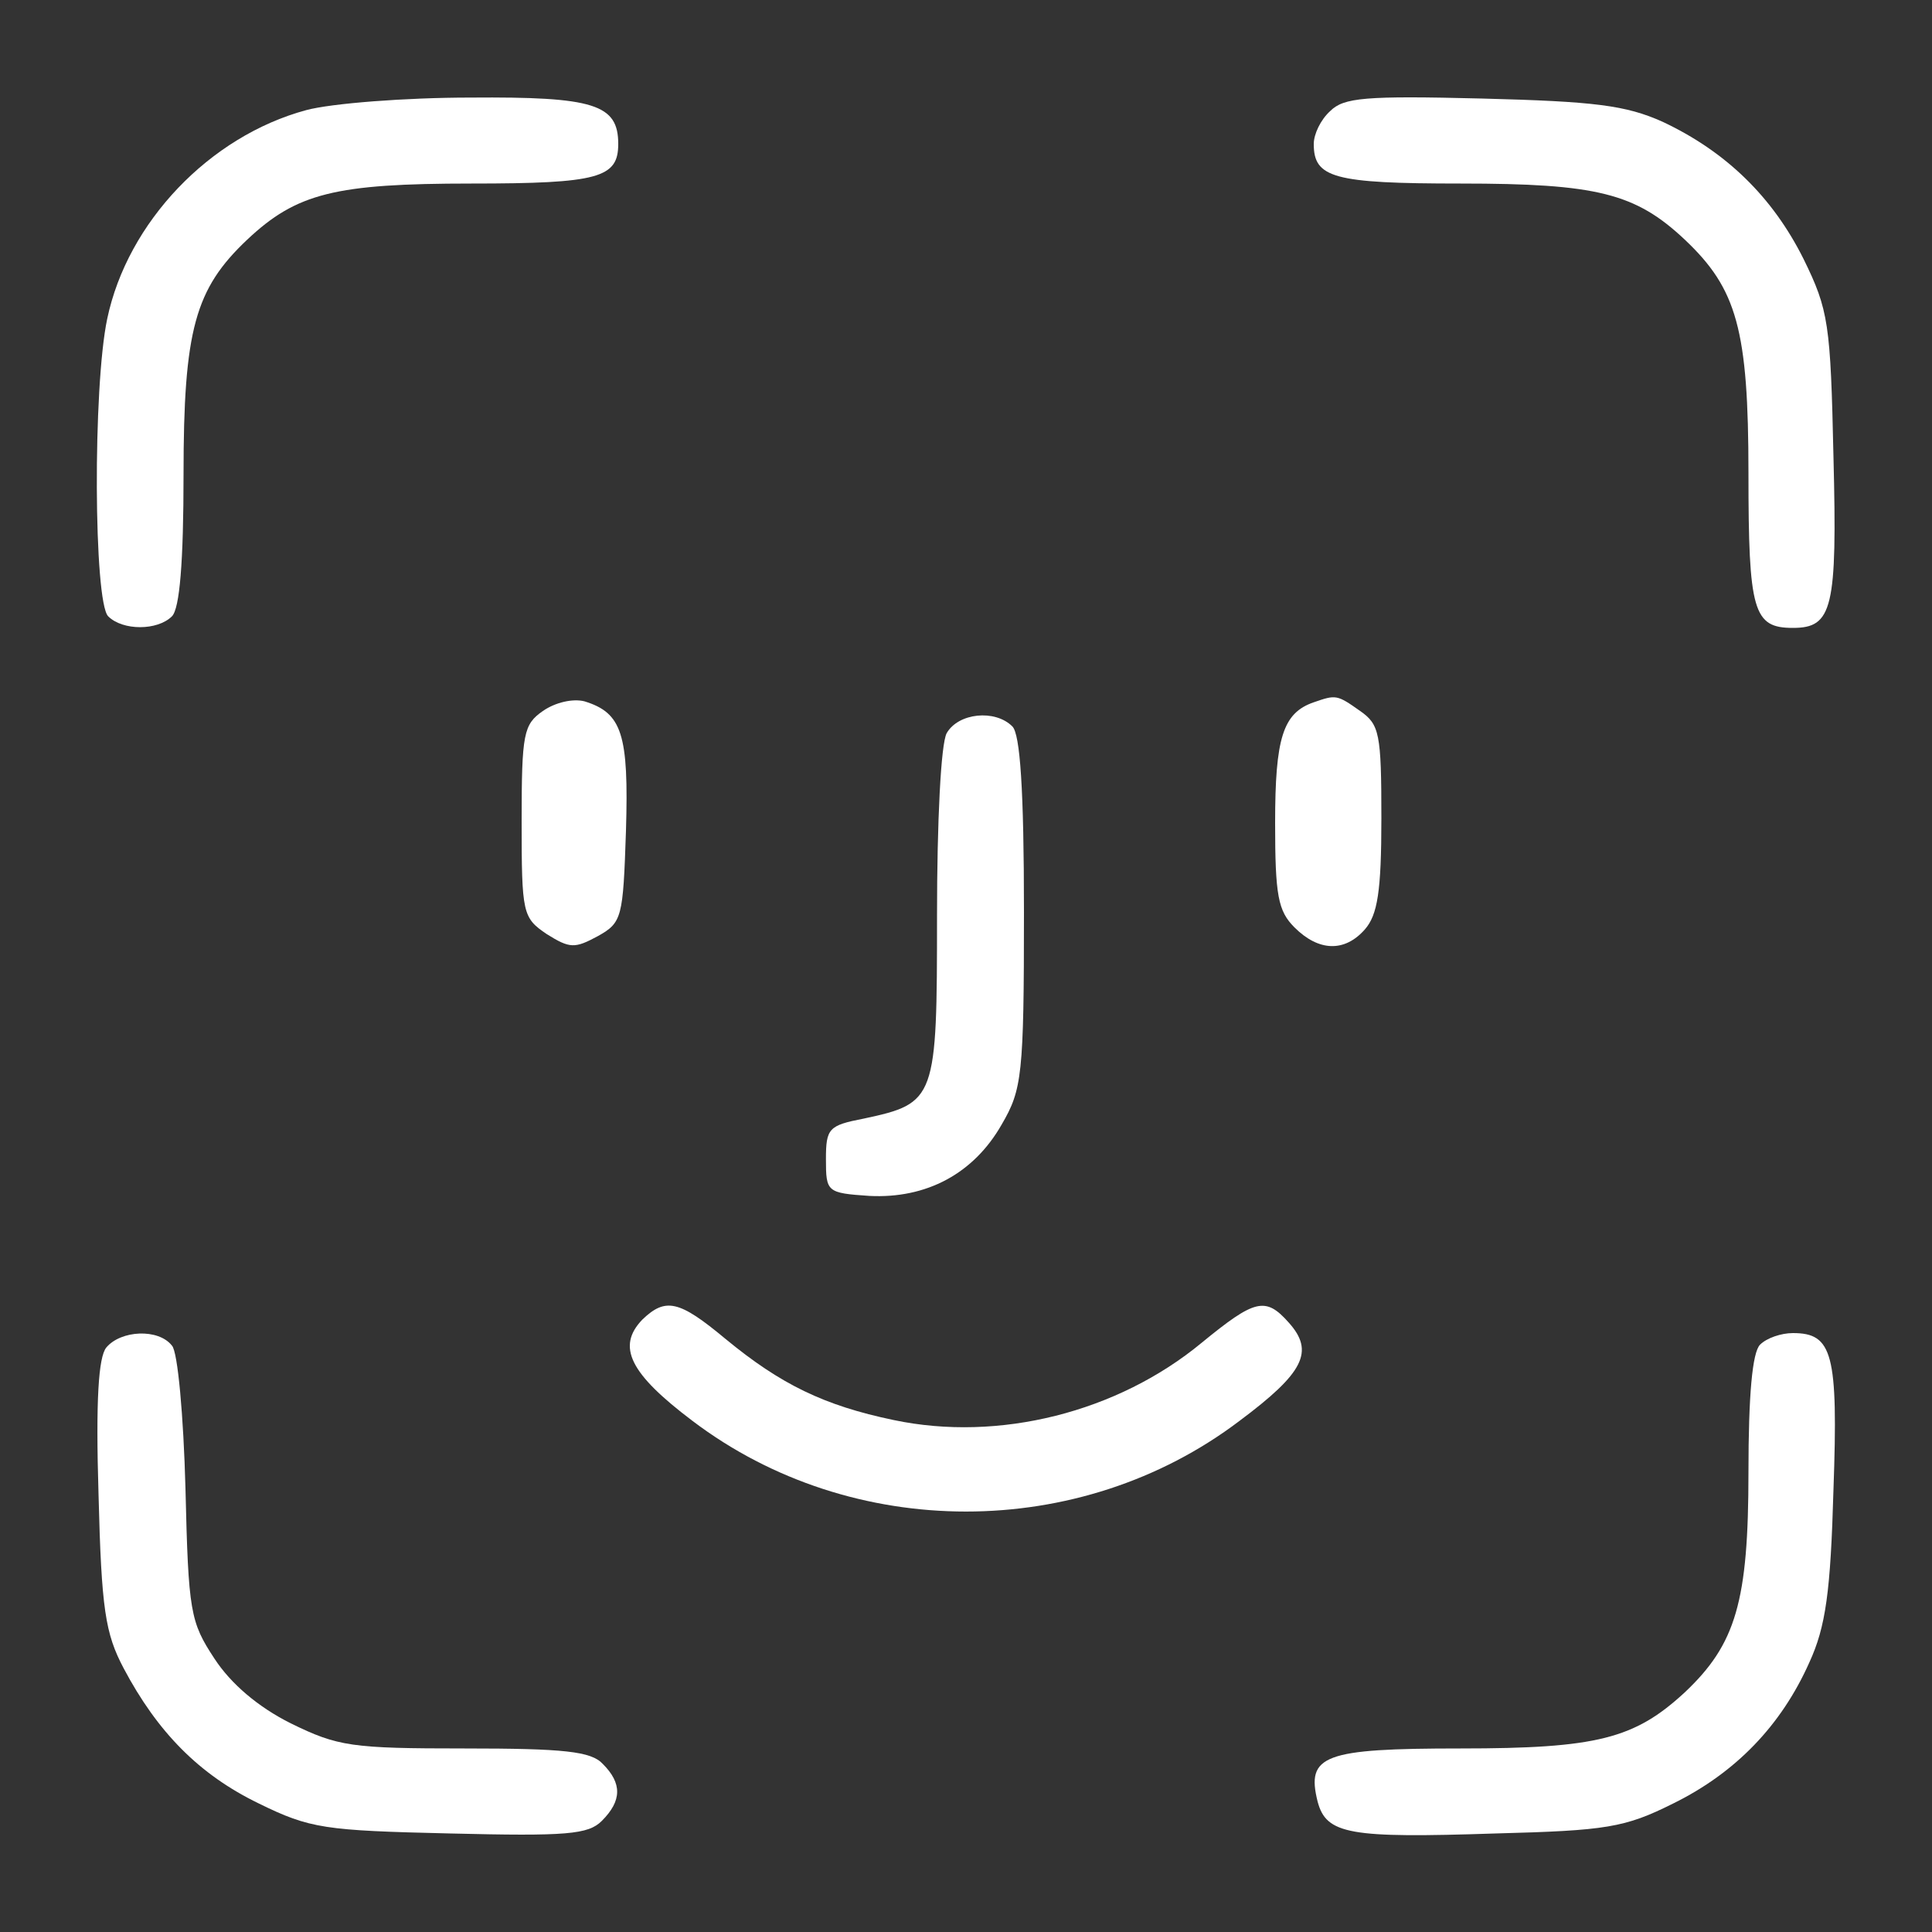 <svg width="115" height="115" viewBox="0 0 115 115" fill="none" xmlns="http://www.w3.org/2000/svg">
<rect x="0" y="0" width="115" height="115" fill="#333333" stroke="none"/>
<path d="M18.227 6.555C12.477 8.107 7.59 13.225 6.382 18.975C5.52 23.058 5.577 35.822 6.44 36.685C7.302 37.547 9.372 37.547 10.235 36.685C10.695 36.225 10.925 33.465 10.925 28.233C10.925 19.608 11.615 17.192 14.72 14.26C17.652 11.5 19.953 10.925 28.06 10.925C35.65 10.925 36.8 10.58 36.8 8.568C36.8 6.21 35.362 5.75 28.003 5.808C24.15 5.808 19.723 6.152 18.227 6.555Z" fill="white"/>
<path d="M79.177 6.612C78.603 7.13 78.2 7.992 78.2 8.568C78.2 10.58 79.35 10.925 86.94 10.925C95.047 10.925 97.347 11.5 100.28 14.26C103.385 17.192 104.075 19.608 104.075 28.175C104.075 36.398 104.362 37.375 106.72 37.375C109.077 37.375 109.365 36.225 109.135 27.198C108.962 19.262 108.847 18.457 107.352 15.41C105.512 11.73 102.752 9.027 98.957 7.245C96.772 6.268 94.933 6.037 88.205 5.865C81.248 5.692 79.983 5.808 79.177 6.612Z" fill="white"/>
<path d="M32.315 42.32C31.165 43.125 31.05 43.642 31.05 48.875C31.05 54.395 31.108 54.625 32.545 55.602C33.925 56.465 34.212 56.465 35.593 55.718C37.03 54.913 37.087 54.625 37.26 49.45C37.432 43.7 37.03 42.435 34.788 41.745C34.097 41.572 33.062 41.803 32.315 42.32Z" fill="white"/>
<path d="M78.2 41.803C76.36 42.435 75.9 43.93 75.9 48.99C75.9 53.303 76.073 54.222 77.05 55.2C78.487 56.638 80.04 56.695 81.248 55.315C81.995 54.453 82.225 53.072 82.225 48.703C82.225 43.642 82.11 43.125 80.96 42.32C79.58 41.343 79.522 41.343 78.2 41.803Z" fill="white"/>
<path d="M56.35 43.642C56.005 44.275 55.775 48.875 55.775 54.51C55.775 65.435 55.718 65.665 51.405 66.585C49.335 66.987 49.163 67.16 49.163 69C49.163 70.955 49.22 71.013 51.75 71.185C55.142 71.358 57.96 69.862 59.627 66.93C60.835 64.86 60.95 63.998 60.95 54.28C60.95 46.977 60.72 43.7 60.26 43.24C59.225 42.205 57.04 42.435 56.35 43.642Z" fill="white"/>
<path d="M38.237 78.545C36.685 80.155 37.49 81.765 41.227 84.582C50.715 91.77 64.285 91.77 73.772 84.582C77.625 81.707 78.257 80.442 76.705 78.718C75.325 77.165 74.692 77.338 71.53 79.925C66.528 84.065 59.455 85.847 53.188 84.525C49.047 83.662 46.46 82.397 43.182 79.695C40.422 77.395 39.617 77.222 38.237 78.545Z" fill="white"/>
<path d="M6.325 80.213C5.865 80.787 5.692 83.317 5.865 88.953C6.037 95.795 6.267 97.233 7.36 99.302C9.372 103.097 11.845 105.627 15.41 107.352C18.457 108.847 19.32 108.962 26.795 109.135C33.752 109.307 35.017 109.192 35.822 108.387C37.03 107.18 37.03 106.145 35.88 104.995C35.19 104.247 33.58 104.075 27.657 104.075C20.93 104.075 20.125 103.96 17.308 102.58C15.352 101.602 13.742 100.222 12.765 98.728C11.328 96.543 11.213 95.968 11.04 88.608C10.925 84.295 10.58 80.442 10.235 80.097C9.43 79.062 7.187 79.177 6.325 80.213Z" fill="white"/>
<path d="M104.765 80.04C104.305 80.5 104.075 83.03 104.075 87.63C104.075 95.335 103.328 97.865 100.28 100.74C97.29 103.5 95.047 104.075 86.94 104.075C78.775 104.075 77.74 104.478 78.43 107.238C78.948 109.193 80.328 109.423 89.01 109.135C95.623 108.963 96.715 108.79 99.59 107.353C103.328 105.513 106.03 102.695 107.698 98.957C108.675 96.83 108.963 94.76 109.135 88.665C109.423 80.558 109.078 79.35 106.72 79.35C106.03 79.35 105.168 79.638 104.765 80.04Z" fill="white"/>
</svg>

